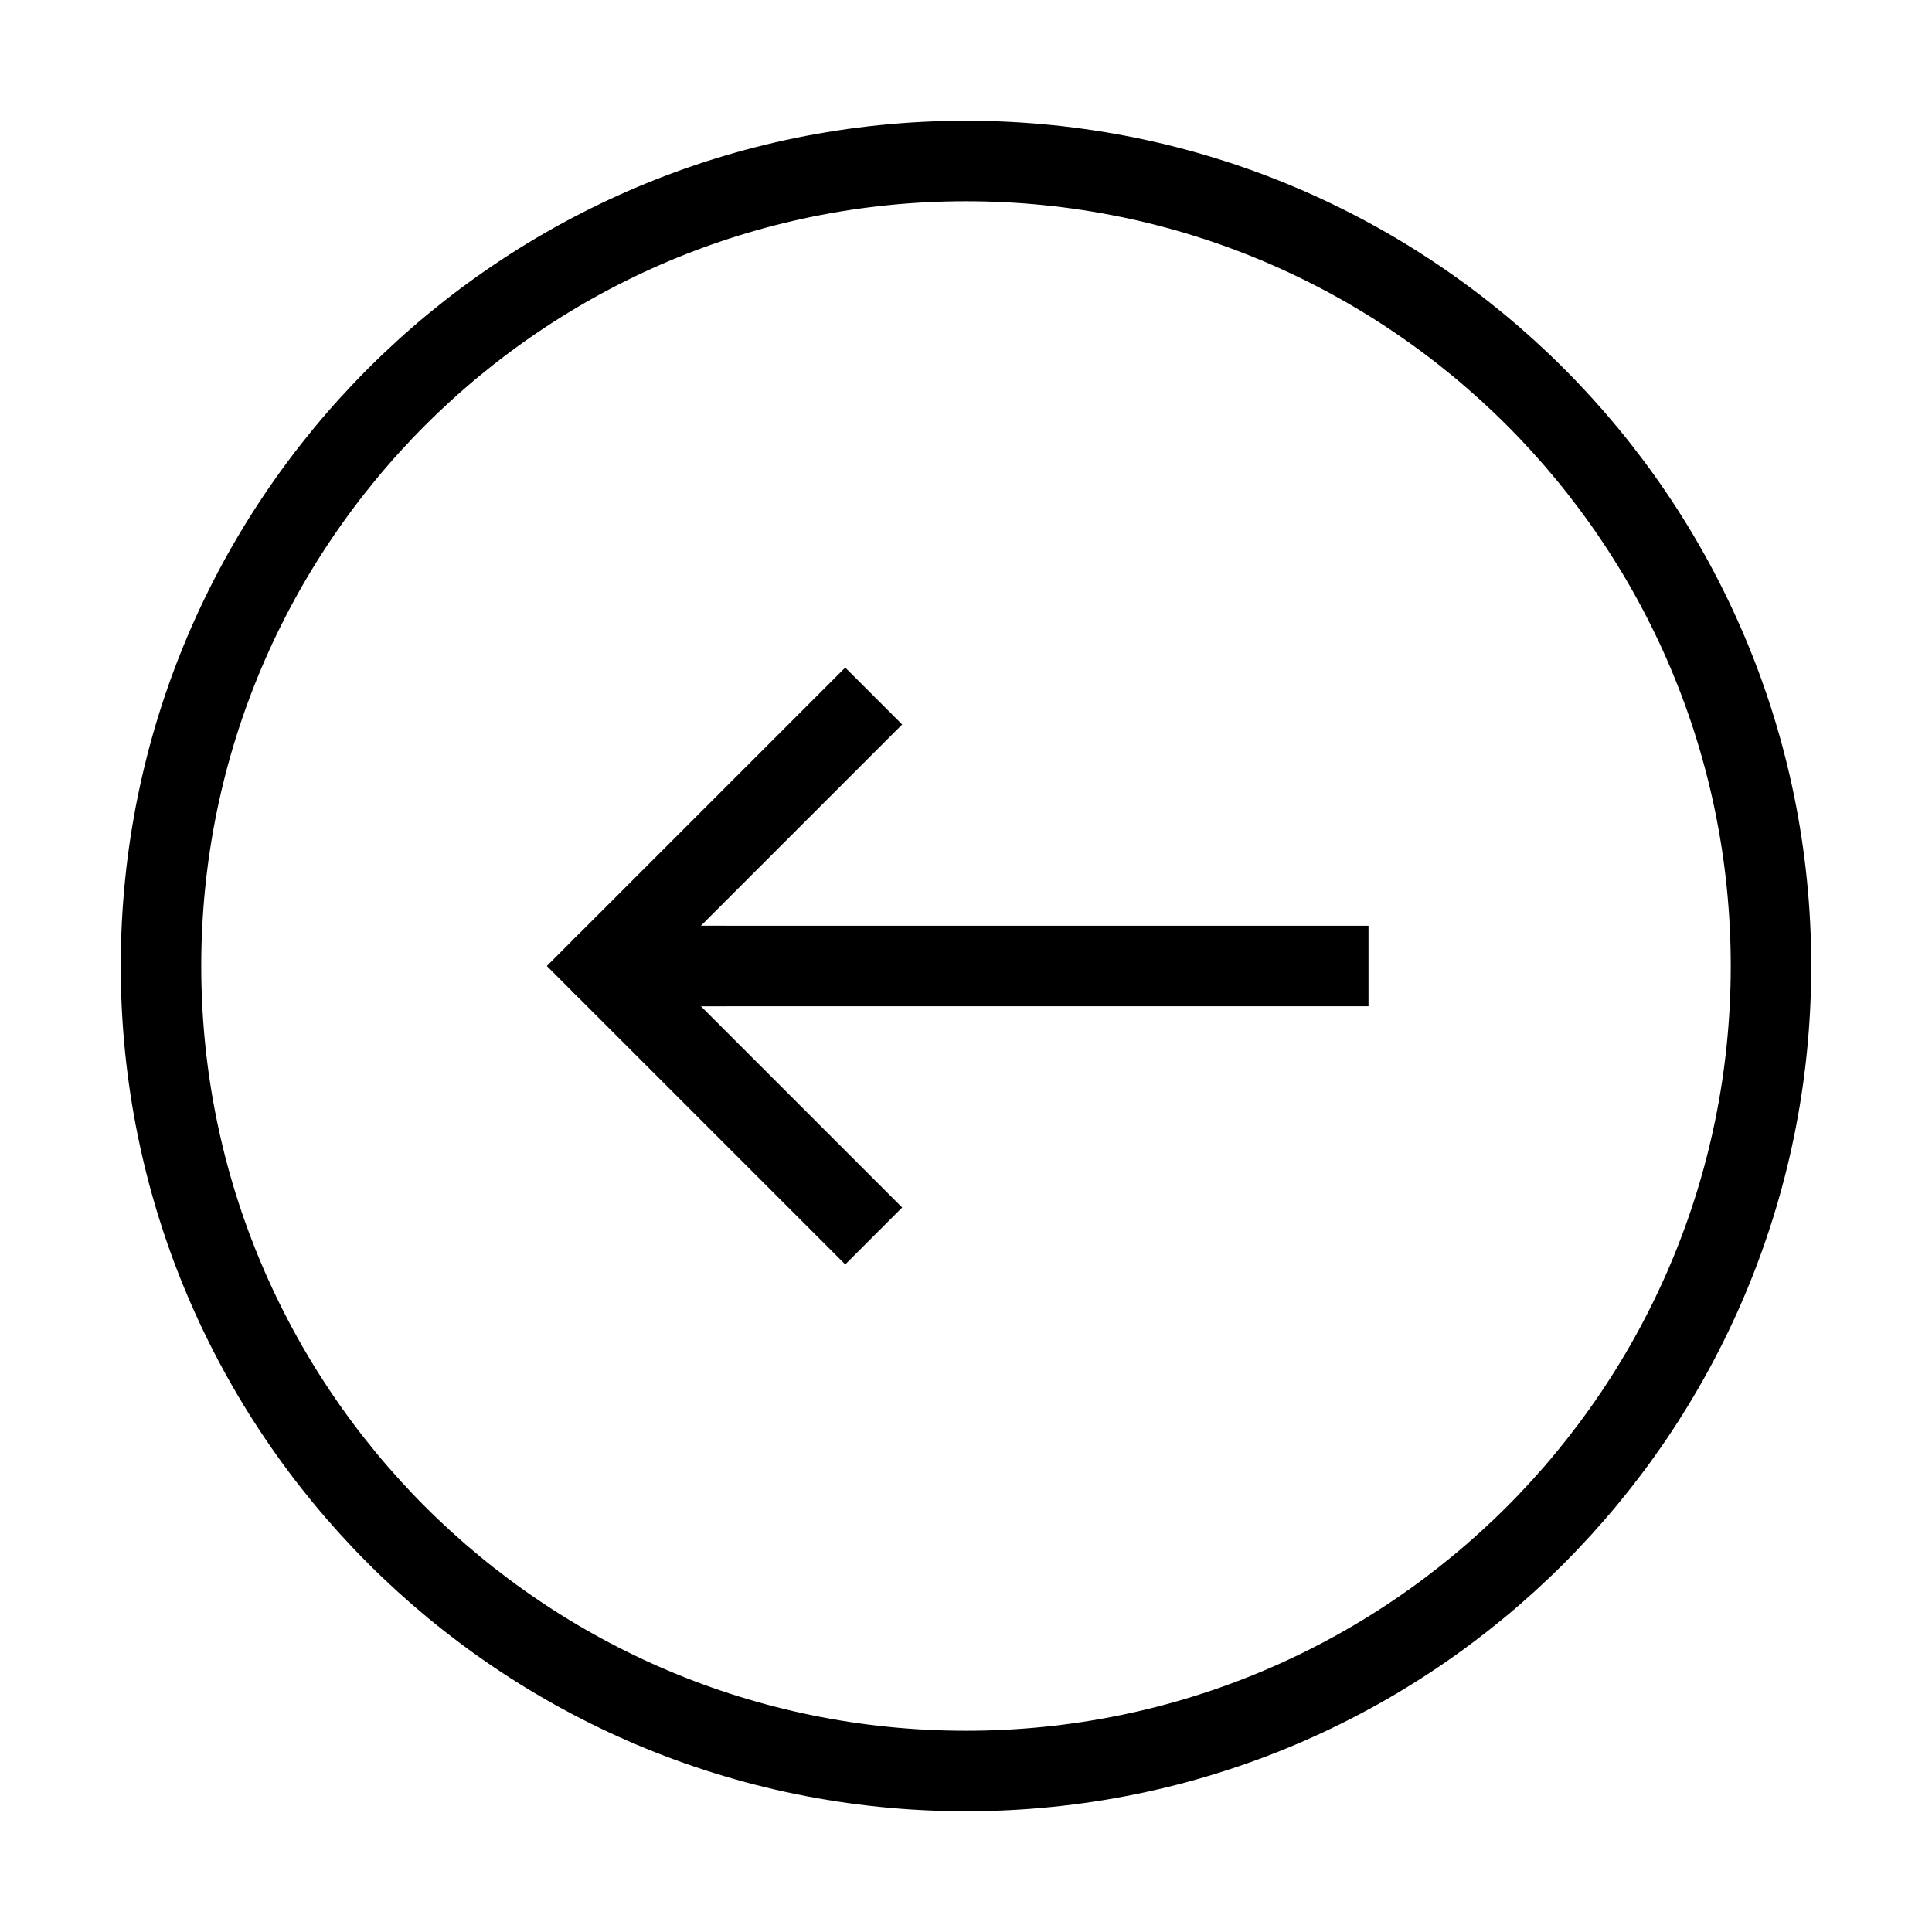 <svg width="24" height="24" viewBox="0 0 24 24" fill="none" xmlns="http://www.w3.org/2000/svg">
<path d="M10.5 15L7.5 12L10.5 9" stroke="black" stroke-linecap="square"/>
<path d="M16.5 12H9" stroke="black" stroke-linecap="square"/>
<path d="M7.5 12H9" stroke="black" stroke-linecap="round"/>
<path d="M12 22C17.523 22 22 17.523 22 12C22 6.477 17.523 2 12 2C6.477 2 2 6.477 2 12C2 17.523 6.477 22 12 22Z" stroke="black" stroke-linecap="square"/>
</svg>

